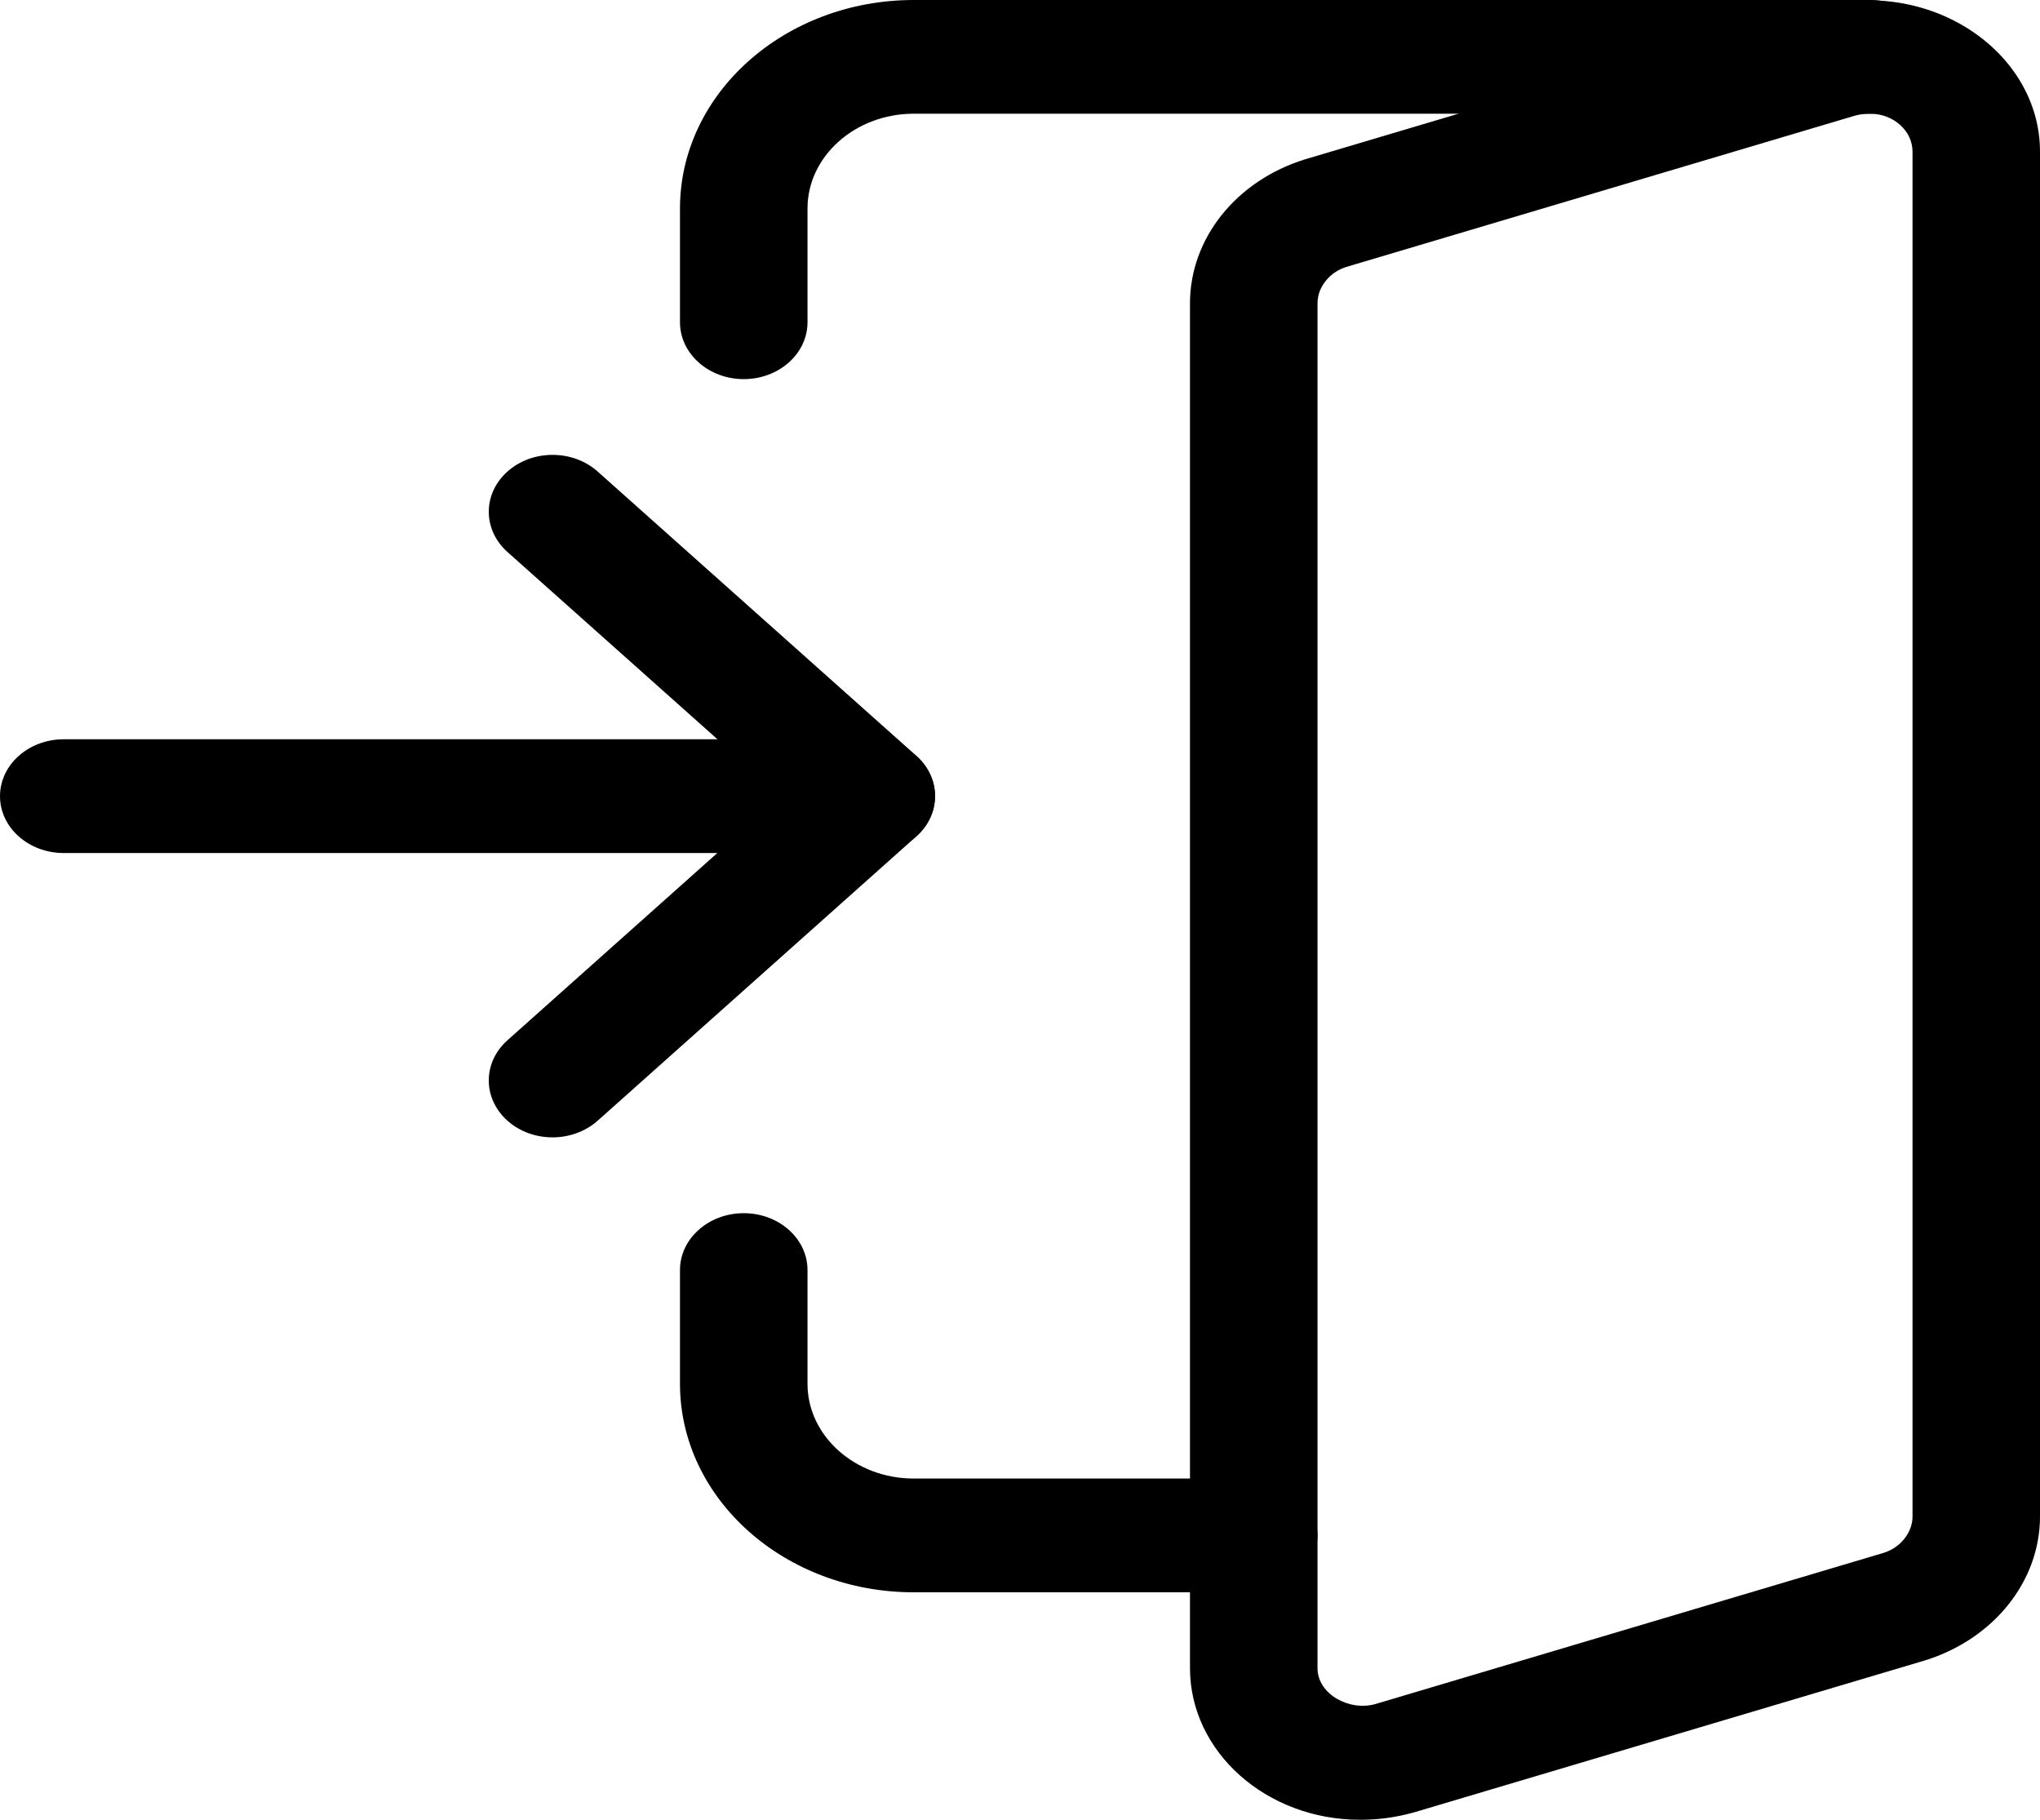 <svg width="37" height="33" viewBox="0 0 37 33" fill="none" xmlns="http://www.w3.org/2000/svg">
<g clip-path="url(#clip0)">
<path d="M15.802 15.469H1.156C0.518 15.469 0 15.007 0 14.438C0 13.868 0.518 13.406 1.156 13.406H15.802C16.44 13.406 16.958 13.868 16.958 14.438C16.958 15.007 16.44 15.469 15.802 15.469Z" fill="black"/>
<path d="M10.021 20.625C9.725 20.625 9.429 20.524 9.204 20.323C8.752 19.919 8.752 19.266 9.204 18.864L14.168 14.436L9.204 10.01C8.752 9.607 8.752 8.954 9.204 8.551C9.655 8.148 10.388 8.148 10.84 8.551L16.621 13.707C17.073 14.11 17.073 14.763 16.621 15.166L10.84 20.323C10.613 20.524 10.317 20.625 10.021 20.625Z" fill="black"/>
<path d="M24.667 33C22.966 33 21.583 31.767 21.583 30.25V5.5C21.583 4.324 22.422 3.275 23.671 2.889L32.933 0.135C35.005 -0.432 37 0.939 37 2.75V27.5C37 28.674 36.161 29.722 34.914 30.11L25.649 32.865C25.311 32.959 24.998 33 24.667 33ZM33.917 2.062C33.816 2.062 33.732 2.074 33.641 2.098L24.417 4.841C24.115 4.935 23.896 5.207 23.896 5.5V30.25C23.896 30.719 24.466 31.035 24.943 30.902L34.166 28.159C34.467 28.065 34.688 27.793 34.688 27.5V2.75C34.688 2.372 34.342 2.062 33.917 2.062Z" fill="black"/>
<path d="M13.49 6.875C12.851 6.875 12.333 6.413 12.333 5.844V3.781C12.333 1.695 14.234 0 16.573 0H33.917C34.555 0 35.073 0.462 35.073 1.031C35.073 1.601 34.555 2.062 33.917 2.062H16.573C15.511 2.062 14.646 2.834 14.646 3.781V5.844C14.646 6.413 14.128 6.875 13.49 6.875Z" fill="black"/>
<path d="M22.74 28.875H16.573C14.234 28.875 12.333 27.18 12.333 25.094V23.031C12.333 22.462 12.851 22 13.49 22C14.128 22 14.646 22.462 14.646 23.031V25.094C14.646 26.041 15.511 26.812 16.573 26.812H22.74C23.378 26.812 23.896 27.274 23.896 27.844C23.896 28.413 23.378 28.875 22.74 28.875Z" fill="black"/>
</g>
<defs>
<clipPath id="clip0">
<rect width="37" height="33" fill="white"/>
</clipPath>
</defs>
</svg>
